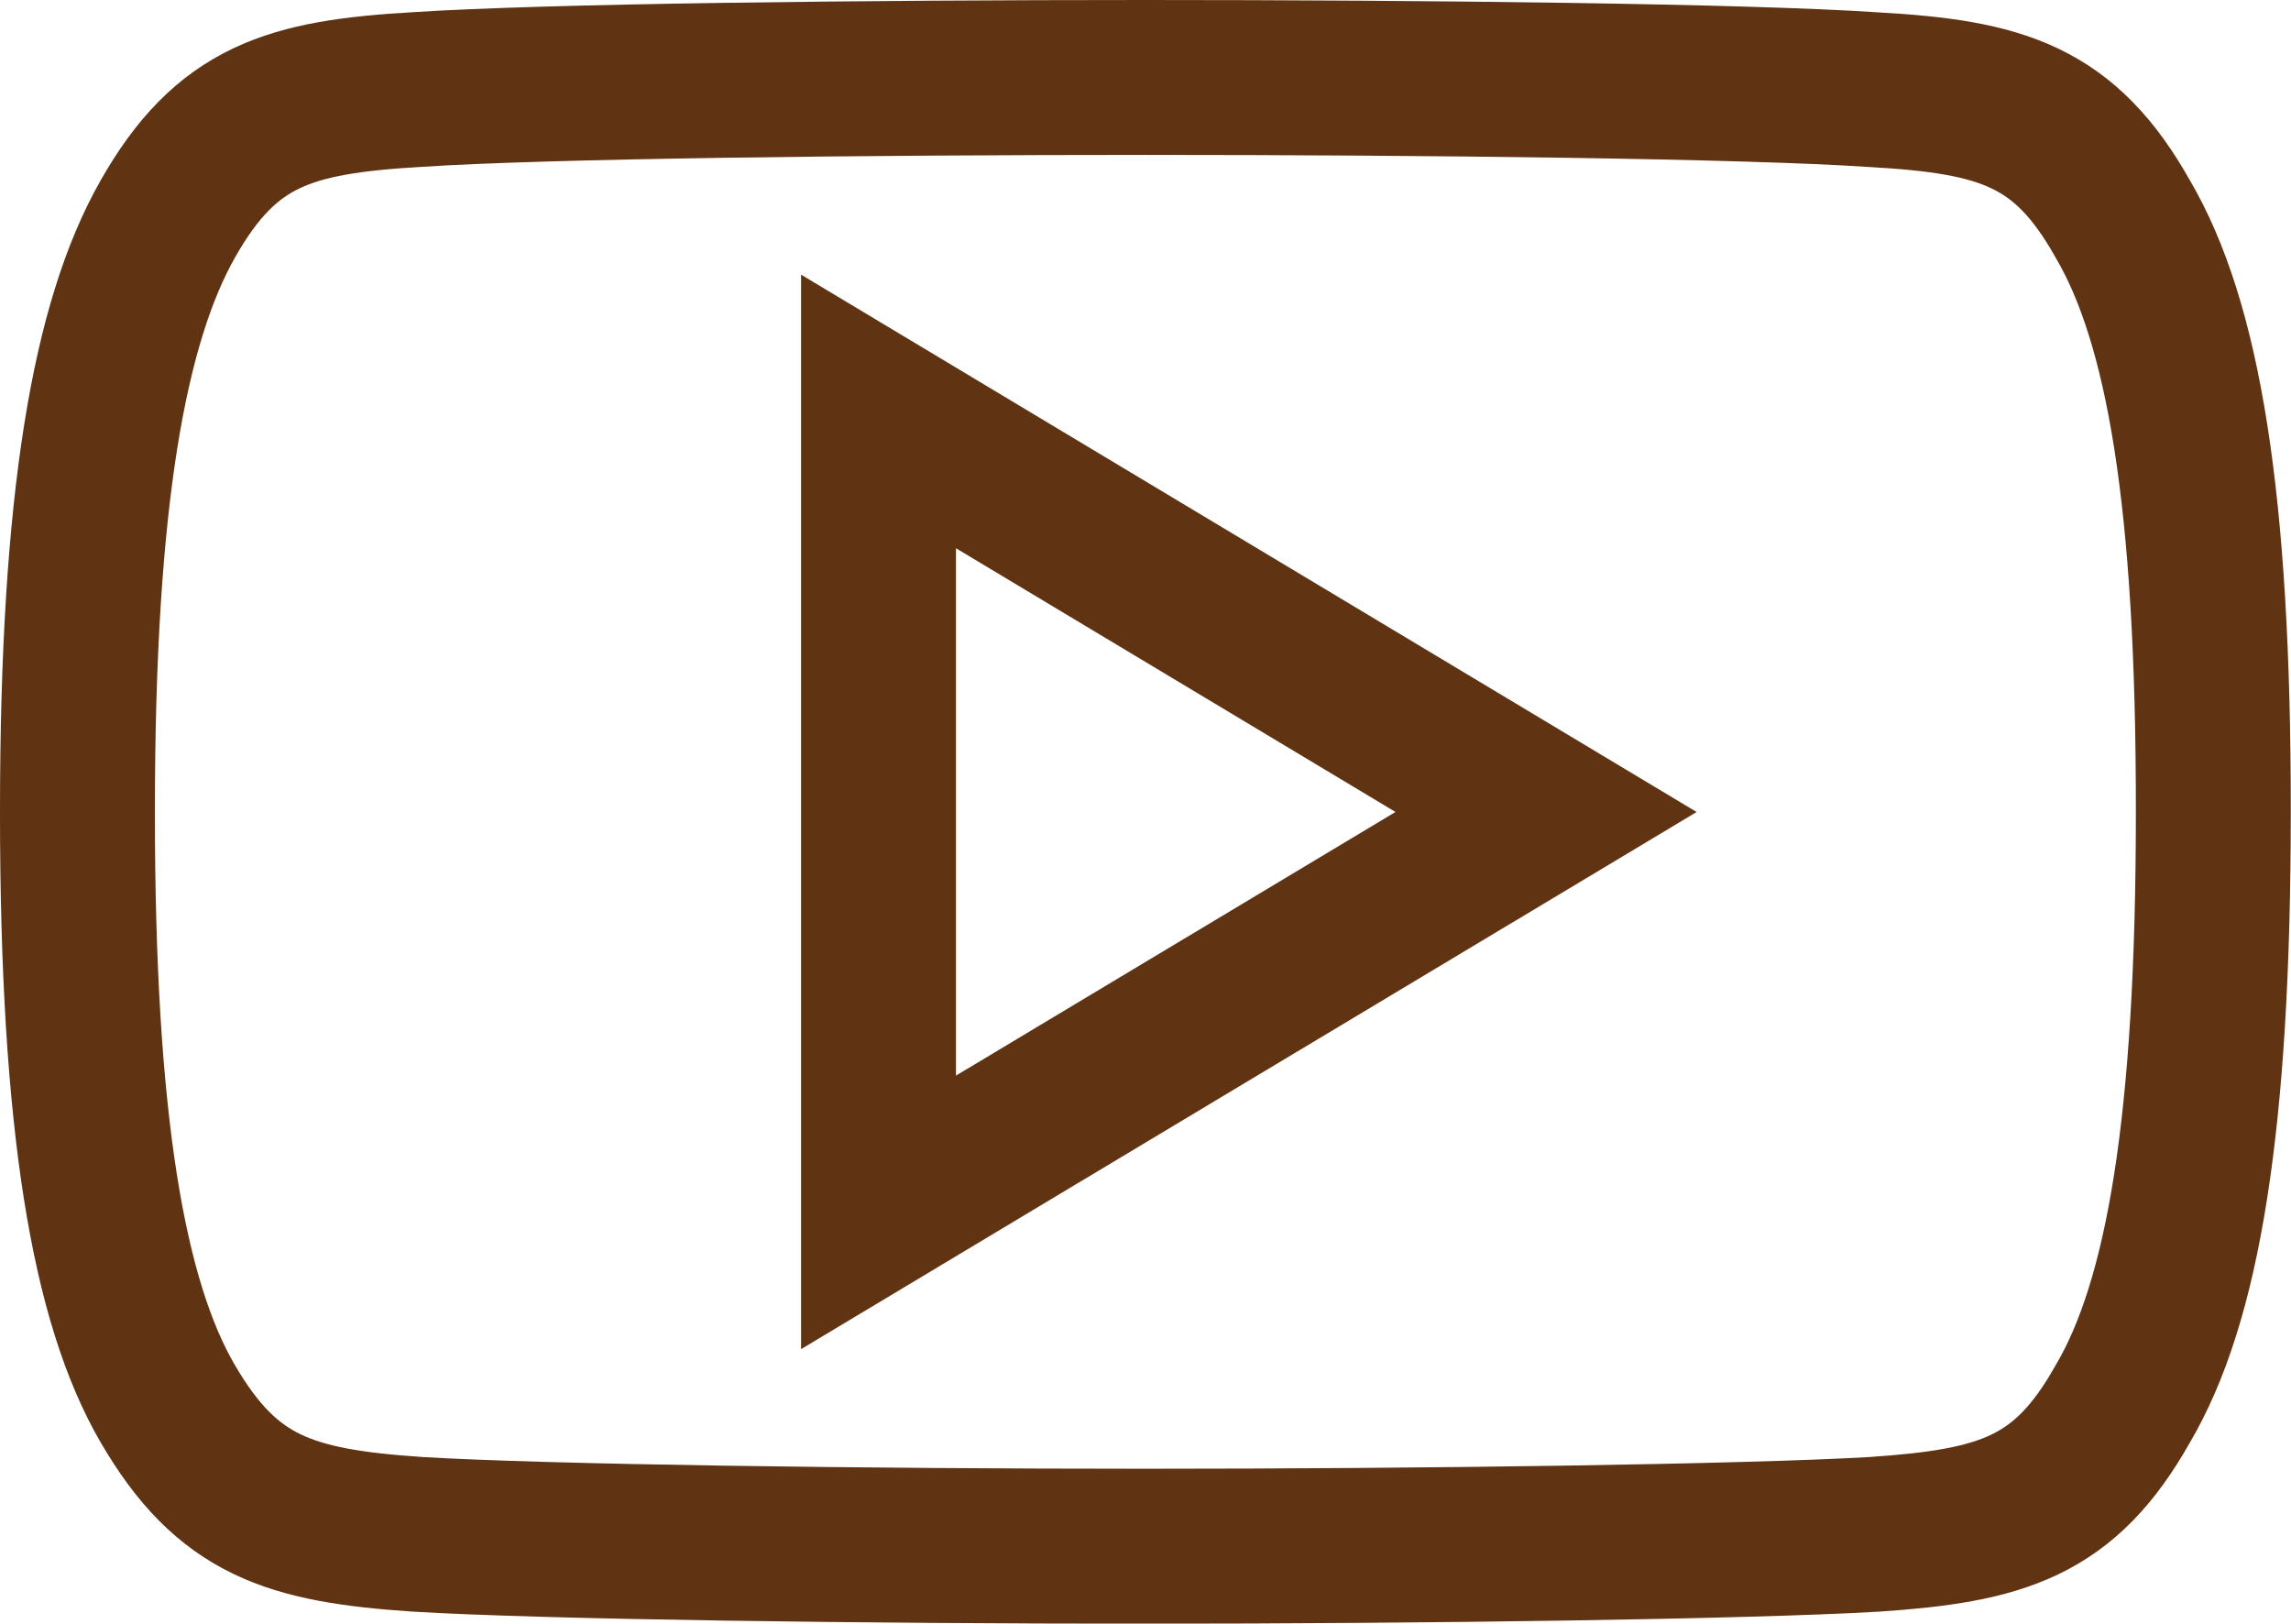 <svg xmlns="http://www.w3.org/2000/svg" width="29.58" height="20.961" viewBox="0 0 29.58 20.961"><defs><style>.a{fill:none;stroke:#603312;stroke-width:2px;}</style></defs><g transform="translate(1 1)"><g transform="translate(0 0)"><path class="a" d="M267.408,247.515c-.748-1.331-1.56-1.576-3.213-1.669-1.651-.112-5.8-.158-9.4-.158s-7.759.046-9.409.156c-1.649.095-2.463.338-3.219,1.67S241,251.133,241,255.163v.014c0,4.013.4,6.32,1.167,7.635s1.568,1.572,3.217,1.684c1.651.1,5.806.154,9.41.154s7.75-.057,9.4-.153c1.653-.111,2.465-.353,3.213-1.683.778-1.316,1.17-3.622,1.17-7.635v-.014C268.58,251.133,268.188,248.844,267.408,247.515ZM251.343,260.34V250l8.619,5.171Z" transform="translate(-241 -245.688)"/></g></g></svg>
